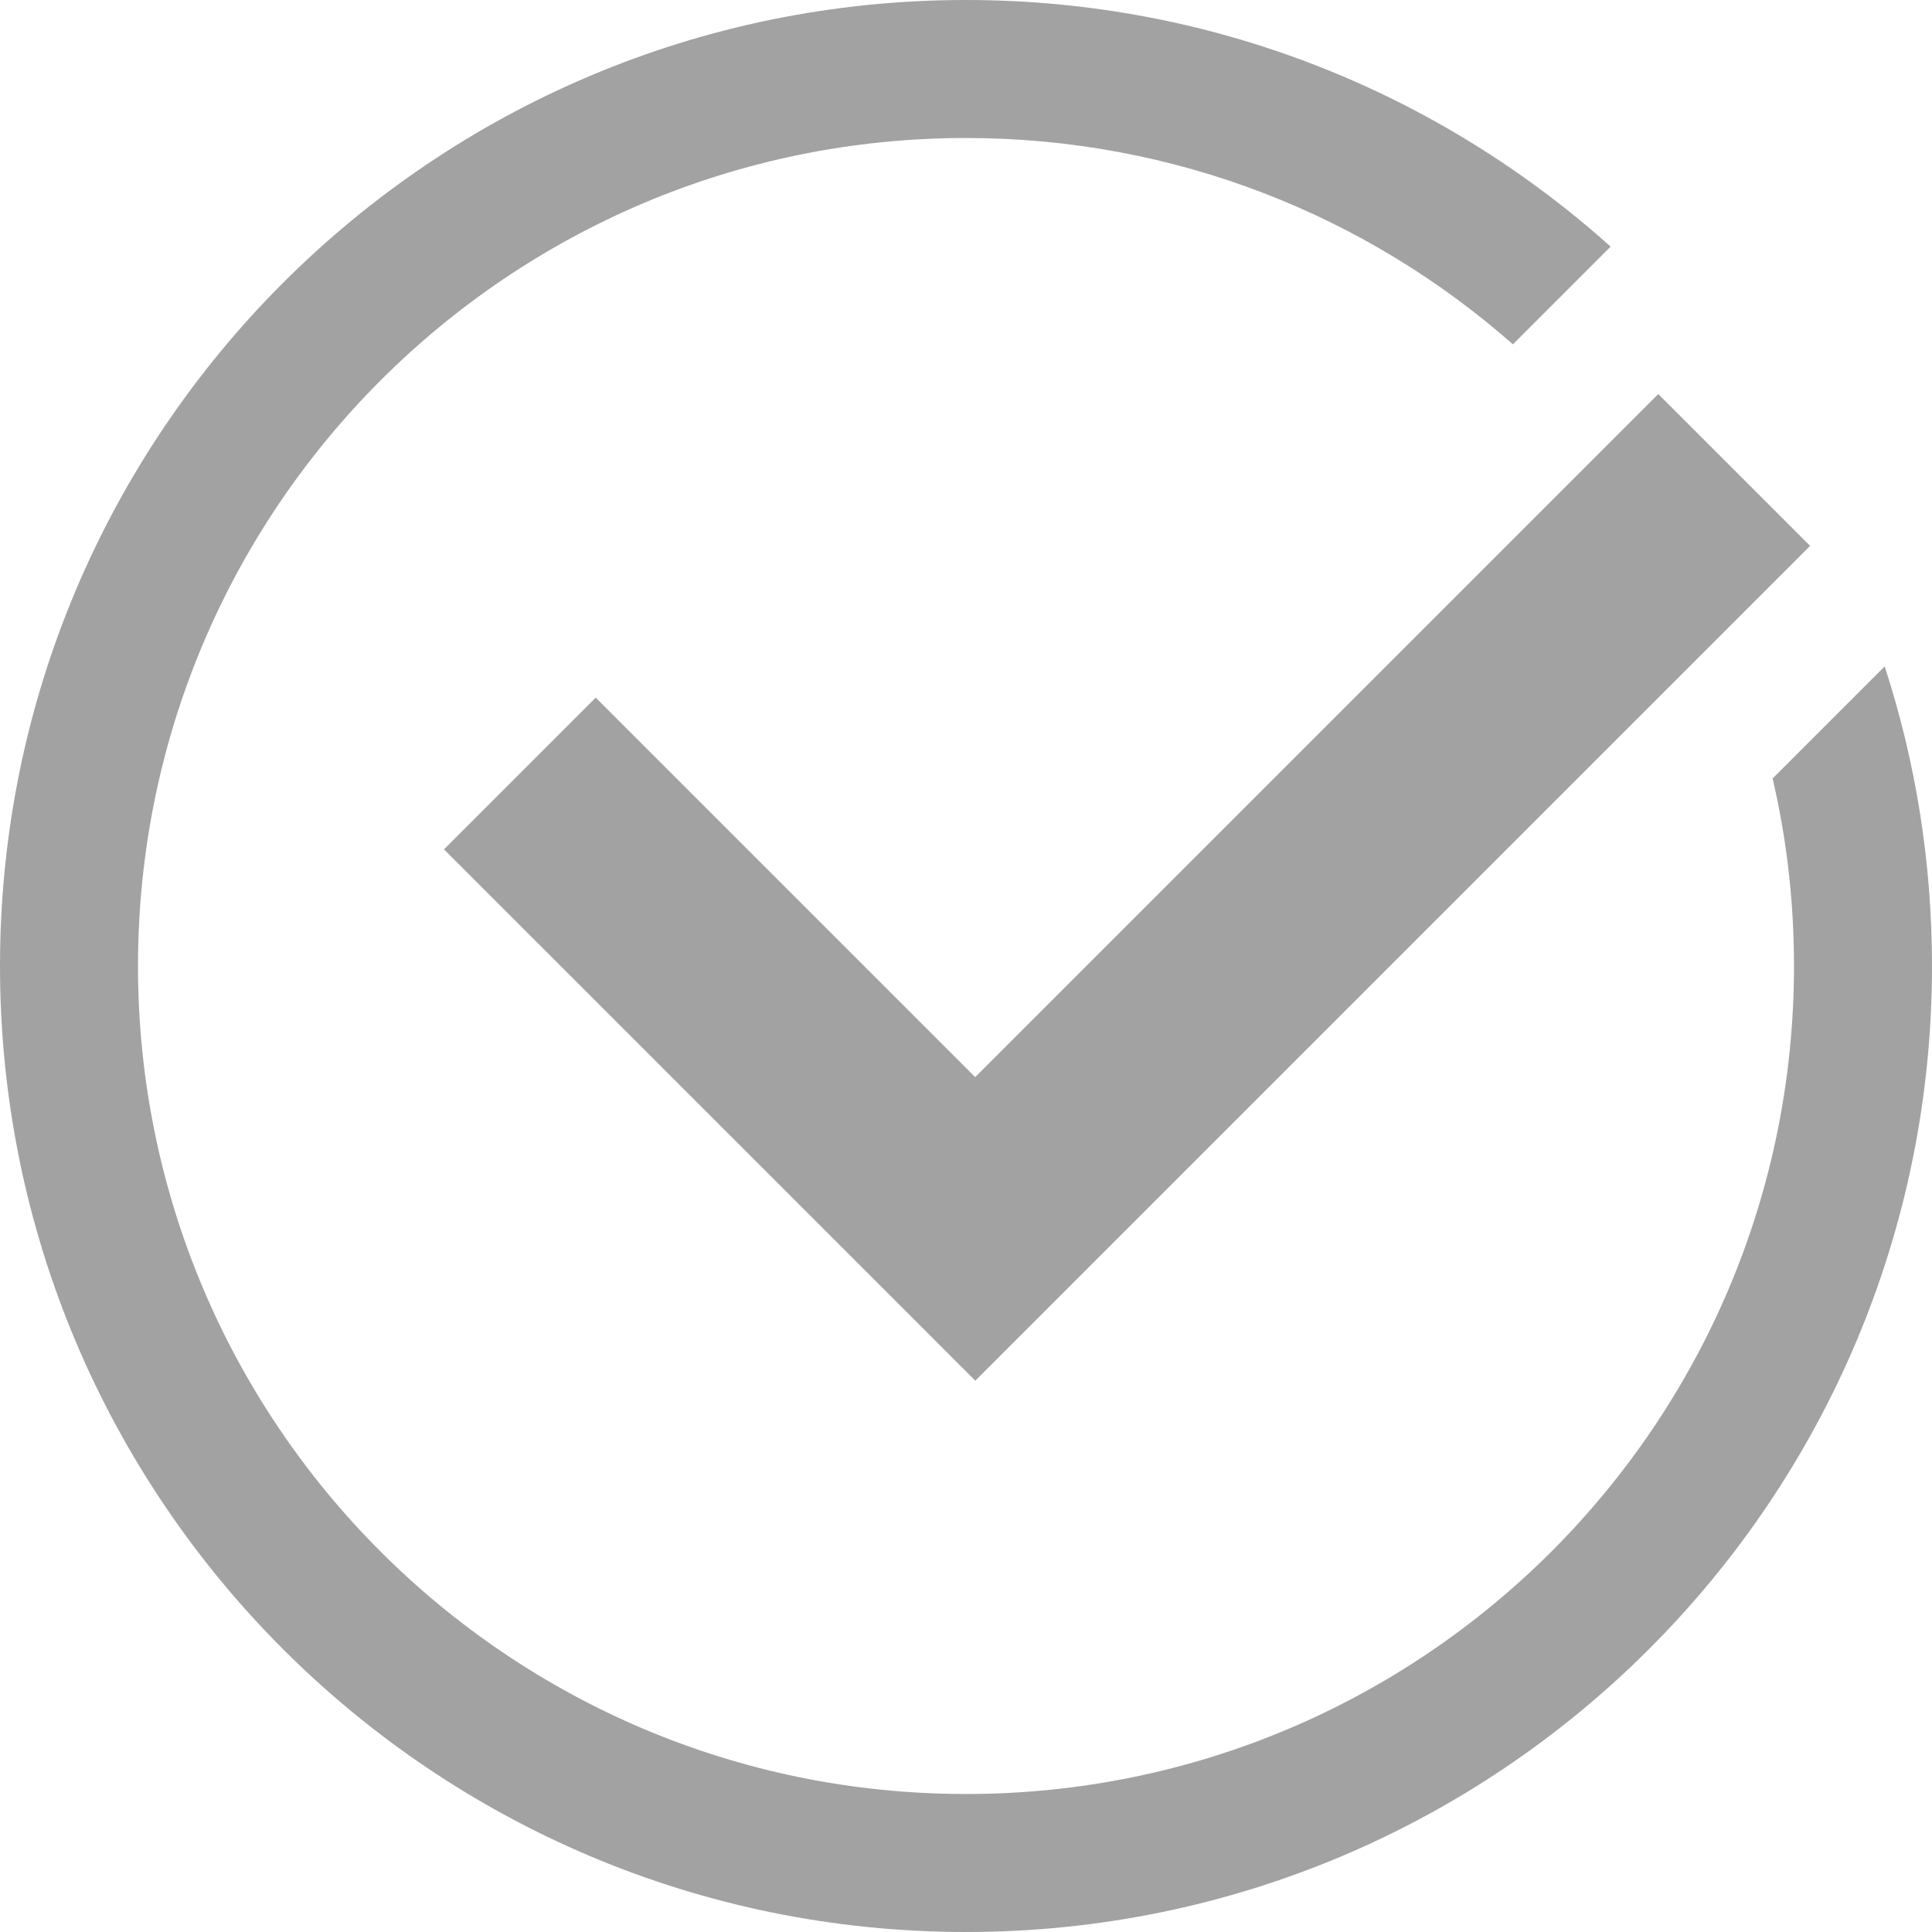 <?xml version="1.0" encoding="UTF-8"?>
<svg width="14px" height="14px" viewBox="0 0 14 14" version="1.1" xmlns="http://www.w3.org/2000/svg" xmlns:xlink="http://www.w3.org/1999/xlink">
    <!-- Generator: Sketch 42 (36781) - http://www.bohemiancoding.com/sketch -->
    <title>ico_message</title>
    <desc>Created with Sketch.</desc>
    <defs></defs>
    <g id="ICON" stroke="none" stroke-width="1" fill="none" fill-rule="evenodd">
        <g id="Artboard" transform="translate(-57, -131)" fill="#a2a2a2">
            <g id="ico_message" transform="translate(56, 130)">
                <g transform="translate(1, 1)" id="Combined-Shape">
                    <path d="M11.671,1.787 C10.432,0.676 8.795,0 7,0 C3.134,0 0,3.134 0,7 C0,10.866 3.134,14 7,14 C10.866,14 14,10.866 14,7 C14,6.242 13.88,5.513 13.657,4.829 L12.845,5.641 C12.947,6.078 13,6.533 13,7 C13,10.314 10.314,13 7,13 C3.686,13 1,10.314 1,7 C1,3.686 3.686,1 7,1 C8.519,1 9.906,1.564 10.963,2.495 L11.671,1.787 Z"></path>
                    <path d="M10.111,9.333 L10.889,9.333 L10.889,0.778 L9.333,0.778 L9.333,7.778 L5.444,7.778 L5.444,9.333 L10.111,9.333 Z" transform="translate(8.167, 5.056) rotate(45) translate(-8.167, -5.056) "></path>
                </g>
            </g>
        </g>
    </g>
</svg>